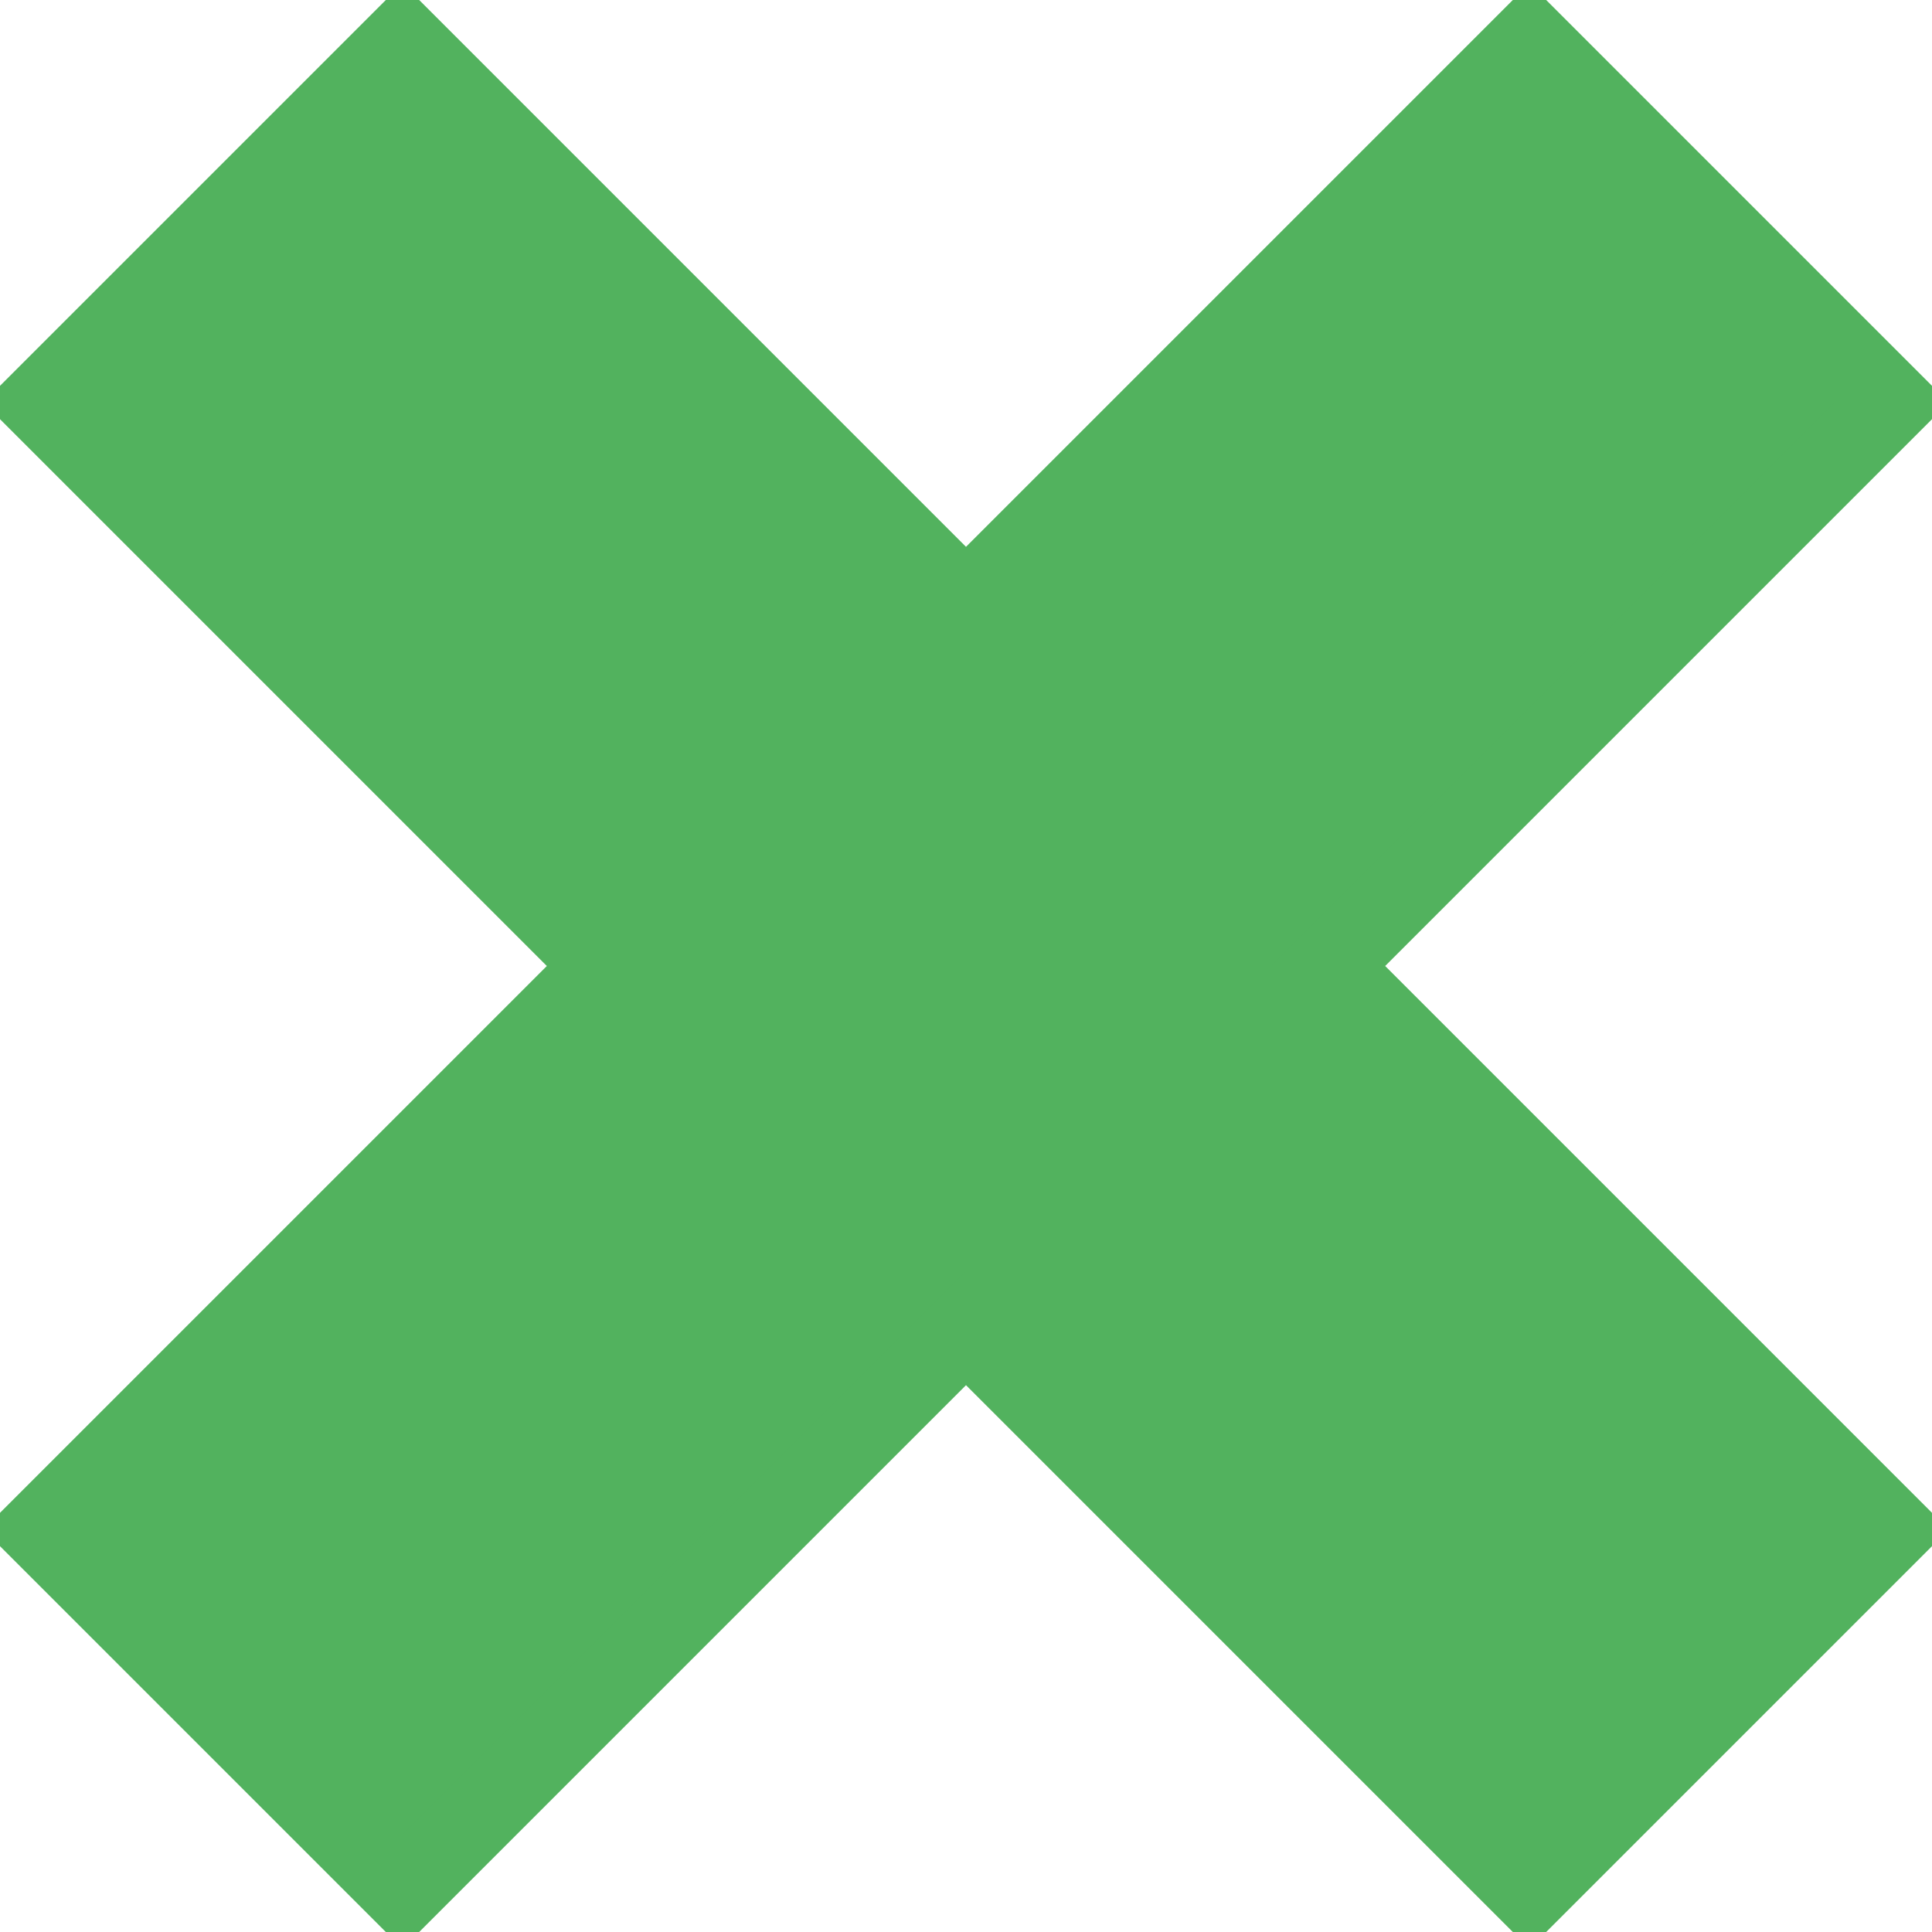 <svg width="24" height="24" xmlns="http://www.w3.org/2000/svg">
  <g fill="none" fillRule="evenodd">
    <path d="M0 0h24v24H0z" />
    <path
      d="M7.5 12l-7 7L5 23.5l7-7 7 7 4.5-4.5-7-7 7-7L19 .5l-7 7-7-7L.5 5z"
      stroke="#52b25e"
      fill="#52b25e"
      strokeLinecap="round"
      strokeLinejoin="round"
    />
  </g>
</svg>
